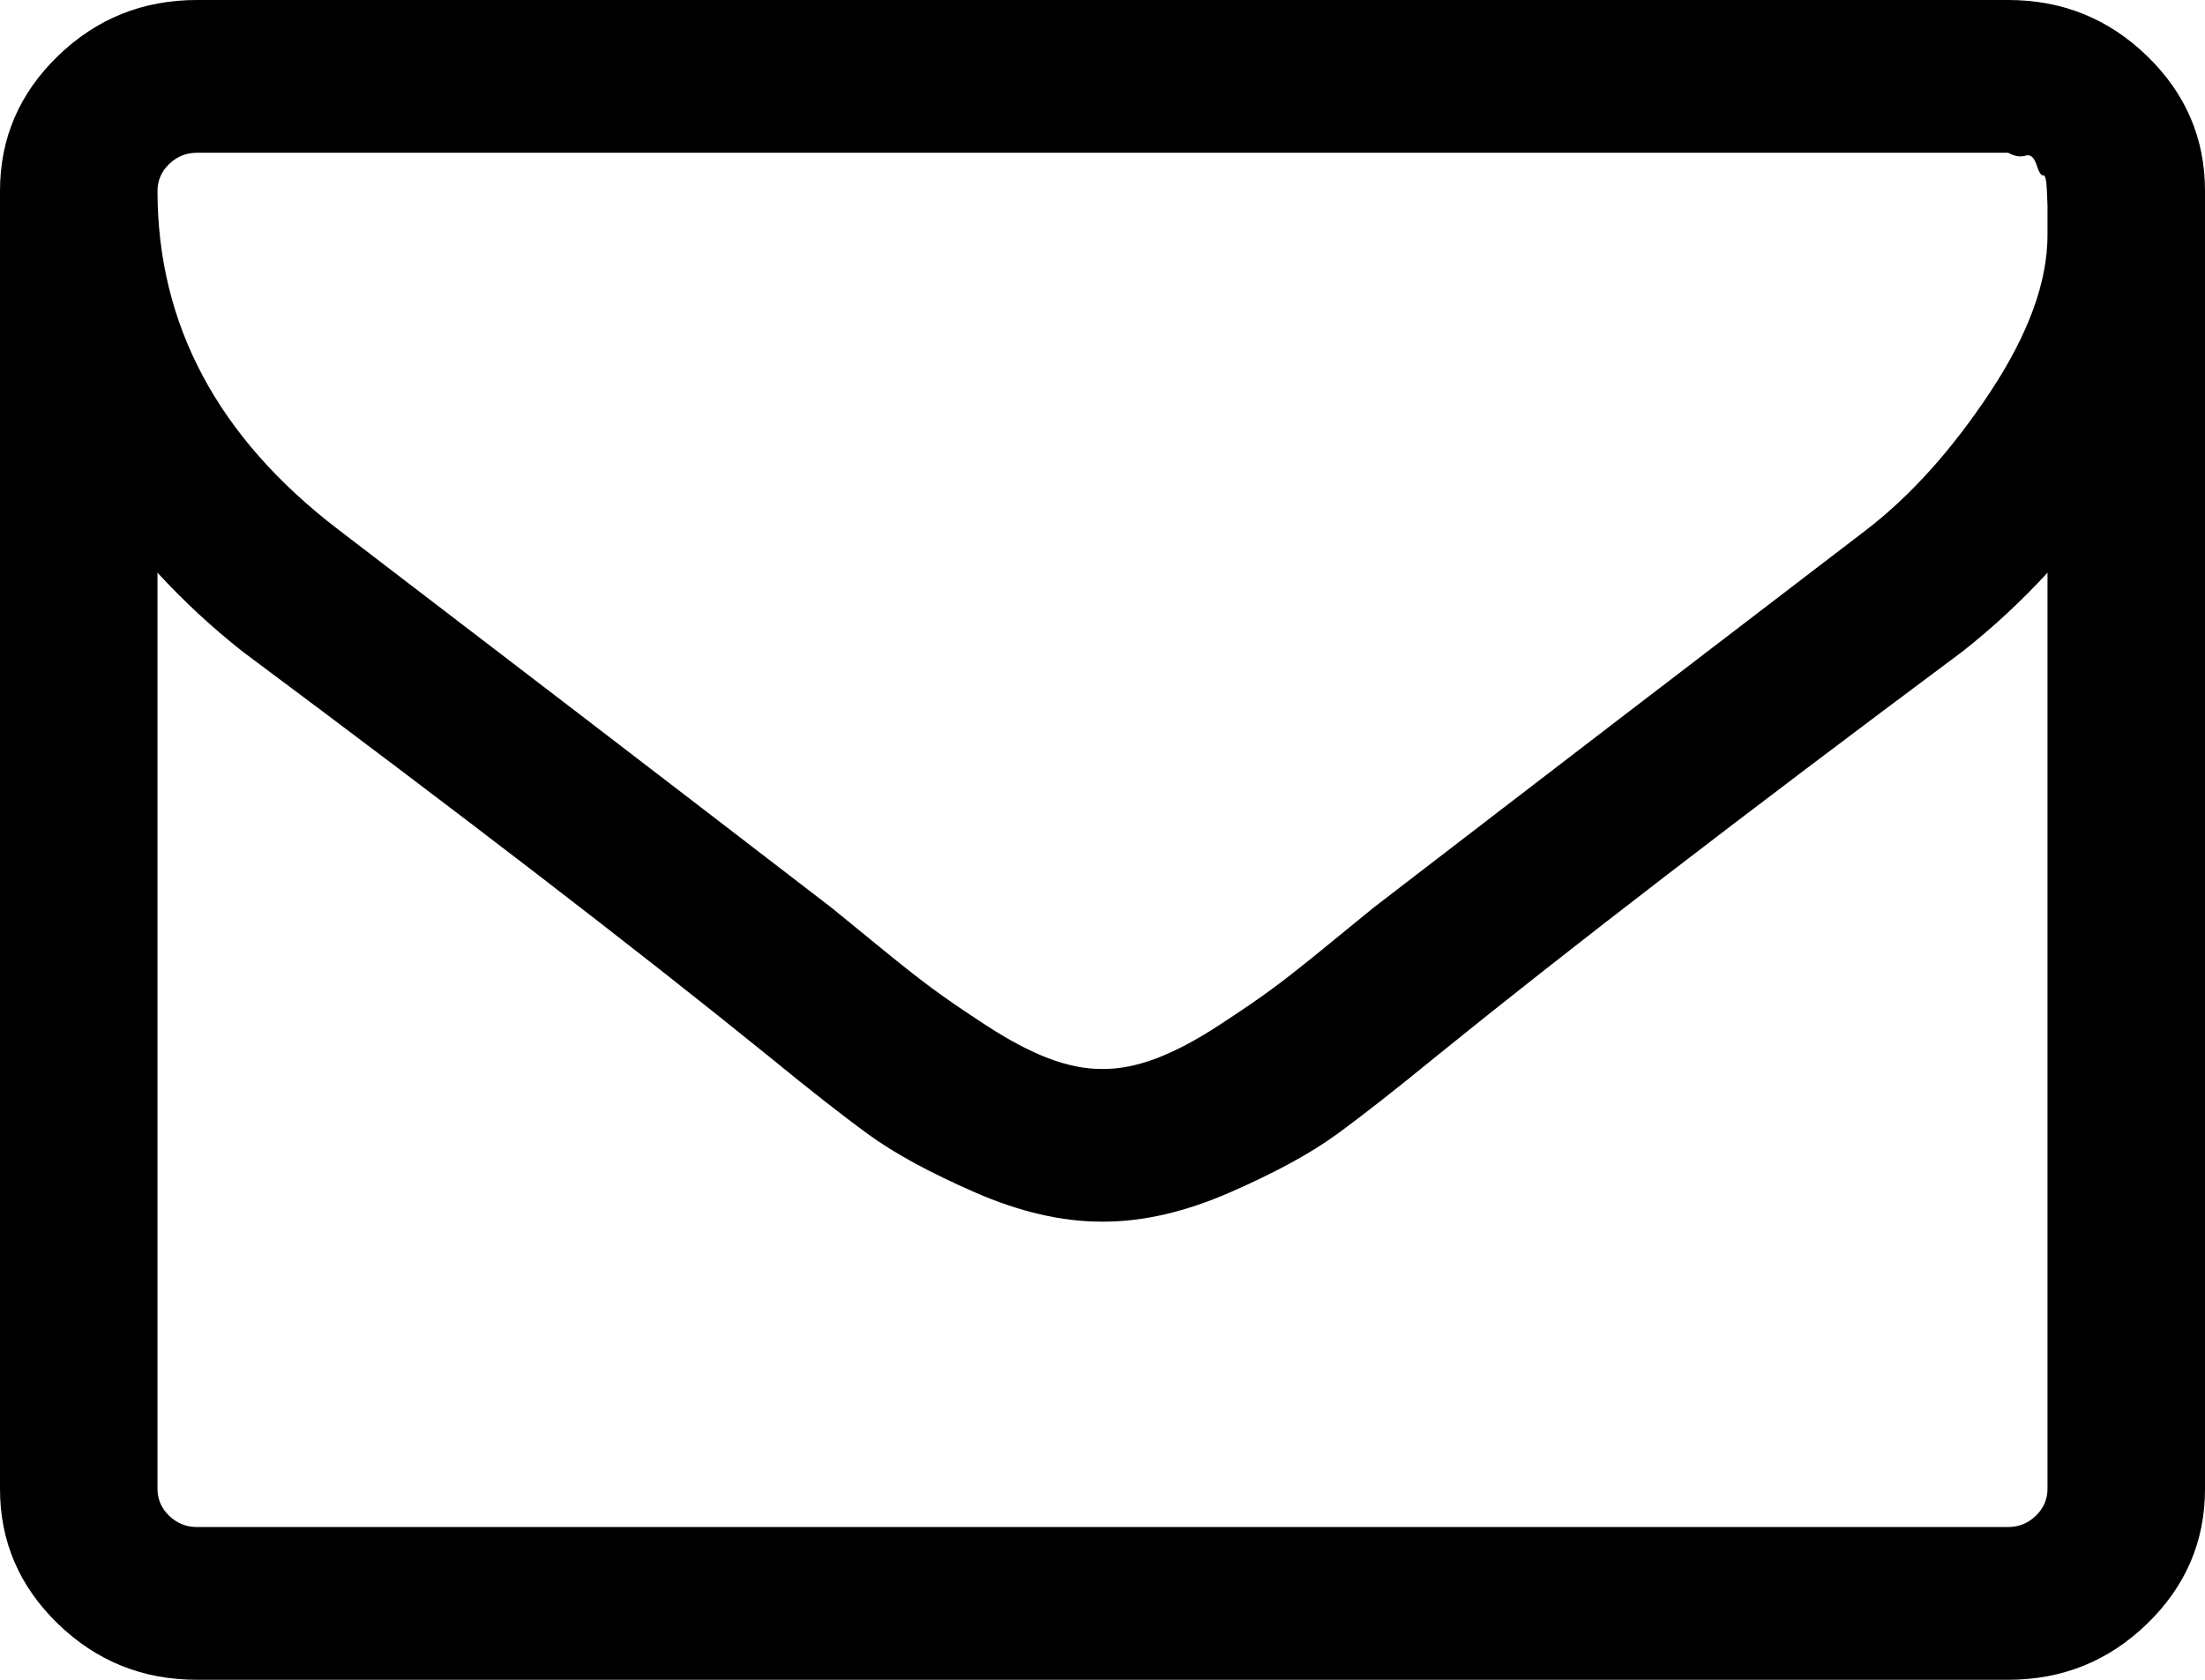 ﻿<?xml version="1.0" encoding="utf-8"?>
<svg version="1.1" xmlns:xlink="http://www.w3.org/1999/xlink" width="21px" height="16px" xmlns="http://www.w3.org/2000/svg">
  <g transform="matrix(1 0 0 1 -840 -854 )">
    <path d="M 19.389 14.438  C 19.463 14.366  19.5 14.28  19.5 14.182  L 19.5 5.455  C 19.25 5.727  18.98 5.977  18.691 6.205  C 16.598 7.765  14.934 9.045  13.699 10.045  C 13.301 10.371  12.977 10.625  12.727 10.807  C 12.477 10.989  12.139 11.172  11.713 11.358  C 11.287 11.544  10.887 11.636  10.512 11.636  L 10.5 11.636  L 10.488 11.636  C 10.113 11.636  9.713 11.544  9.287 11.358  C 8.861 11.172  8.523 10.989  8.273 10.807  C 8.023 10.625  7.699 10.371  7.301 10.045  C 6.066 9.045  4.402 7.765  2.309 6.205  C 2.02 5.977  1.75 5.727  1.5 5.455  L 1.5 14.182  C 1.5 14.28  1.537 14.366  1.611 14.438  C 1.686 14.509  1.773 14.545  1.875 14.545  L 19.125 14.545  C 19.227 14.545  19.314 14.509  19.389 14.438  Z M 18.955 3.733  C 19.318 3.184  19.5 2.686  19.5 2.239  L 19.5 2.114  L 19.5 1.96  C 19.5 1.96  19.498 1.911  19.494 1.812  C 19.49 1.714  19.479 1.667  19.459 1.67  C 19.439 1.674  19.418 1.64  19.395 1.568  C 19.371 1.496  19.336 1.468  19.289 1.483  C 19.242 1.498  19.188 1.489  19.125 1.455  L 1.875 1.455  C 1.773 1.455  1.686 1.491  1.611 1.562  C 1.537 1.634  1.5 1.72  1.5 1.818  C 1.5 3.091  2.074 4.167  3.223 5.045  C 4.73 6.197  6.297 7.398  7.922 8.648  C 7.969 8.686  8.105 8.797  8.332 8.983  C 8.559 9.169  8.738 9.311  8.871 9.409  C 9.004 9.508  9.178 9.627  9.393 9.767  C 9.607 9.907  9.805 10.011  9.984 10.08  C 10.164 10.148  10.332 10.182  10.488 10.182  L 10.5 10.182  L 10.512 10.182  C 10.668 10.182  10.836 10.148  11.016 10.08  C 11.195 10.011  11.393 9.907  11.607 9.767  C 11.822 9.627  11.996 9.508  12.129 9.409  C 12.262 9.311  12.441 9.169  12.668 8.983  C 12.895 8.797  13.031 8.686  13.078 8.648  C 14.703 7.398  16.27 6.197  17.777 5.045  C 18.199 4.72  18.592 4.282  18.955 3.733  Z M 20.449 0.534  C 20.816 0.89  21 1.318  21 1.818  L 21 14.182  C 21 14.682  20.816 15.11  20.449 15.466  C 20.082 15.822  19.641 16  19.125 16  L 1.875 16  C 1.359 16  0.918 15.822  0.551 15.466  C 0.184 15.11  0 14.682  0 14.182  L 0 1.818  C 0 1.318  0.184 0.89  0.551 0.534  C 0.918 0.178  1.359 0  1.875 0  L 19.125 0  C 19.641 0  20.082 0.178  20.449 0.534  Z " fill-rule="nonzero" fill="#000000" stroke="none" transform="matrix(1 0 0 1 840 854 )" />
  </g>
</svg>